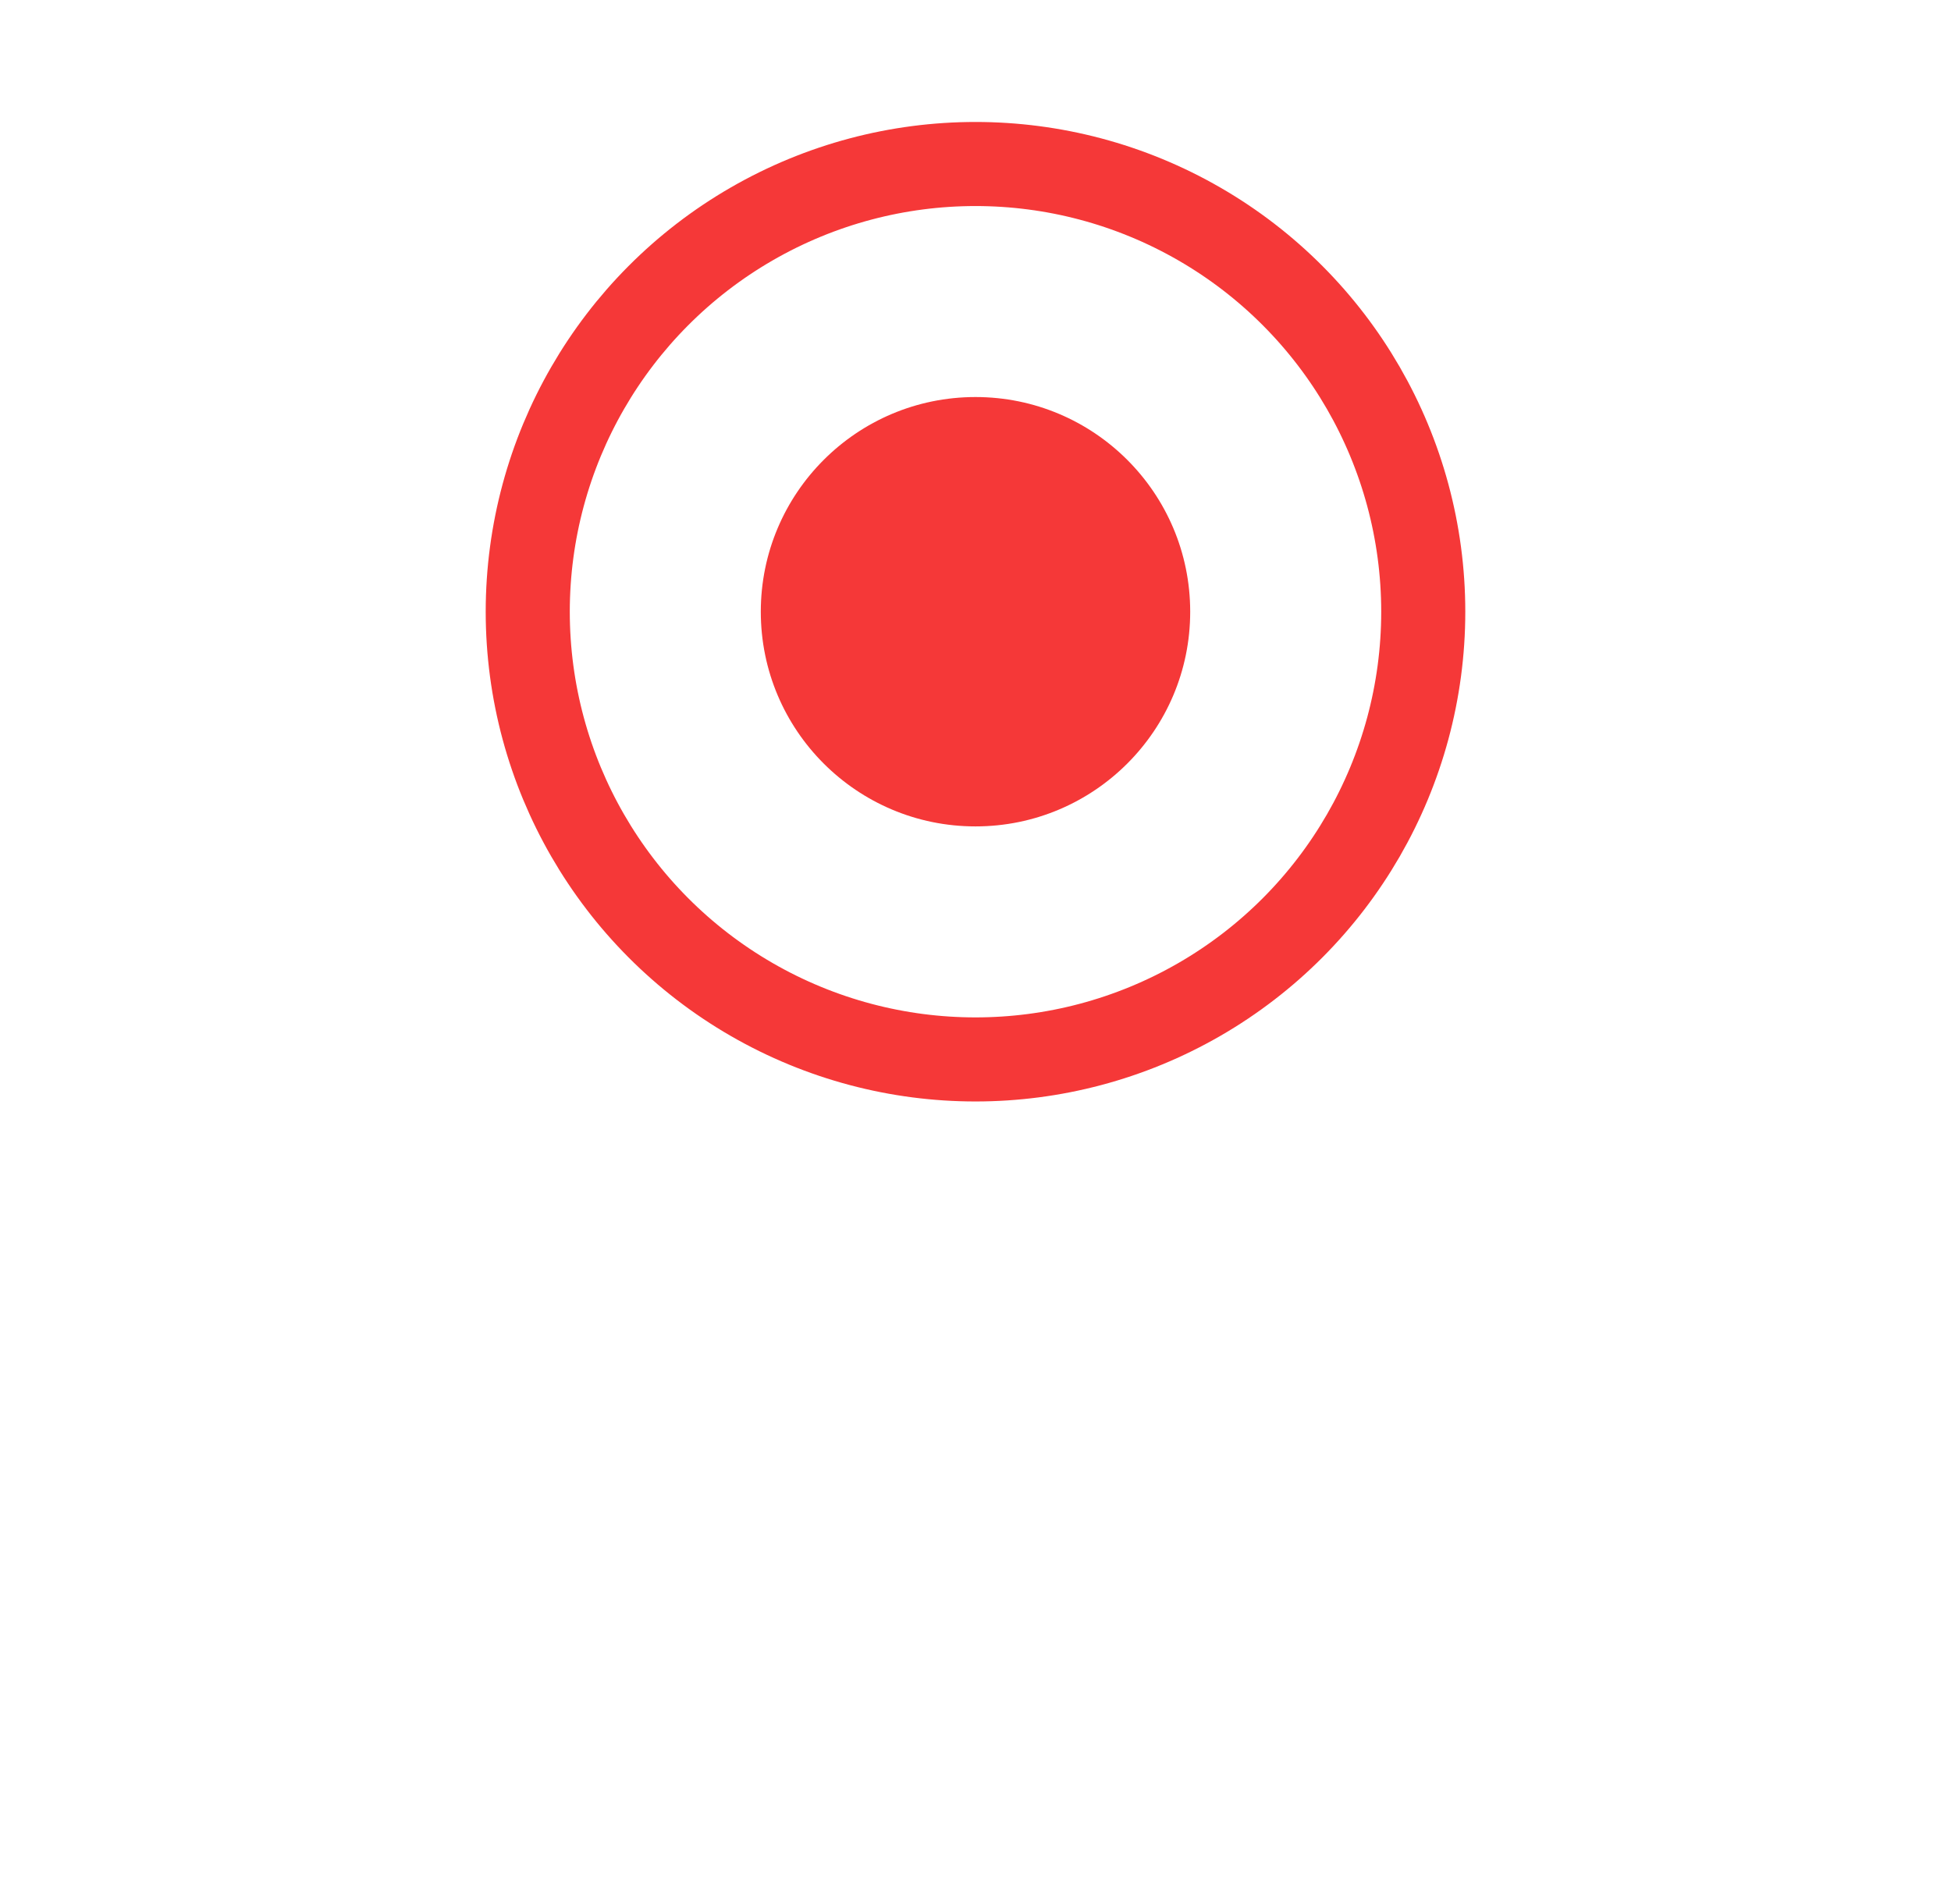 <svg width="42" height="41" viewBox="0 0 42 41" fill="none" xmlns="http://www.w3.org/2000/svg">
<g id="Group 1181">
<g id="Ellipse 179" filter="url(#filter0_d_1_822)">
<circle cx="21" cy="13.169" r="12.812" fill="white"/>
</g>
<circle id="Ellipse 180" cx="21" cy="13.17" r="9.639" fill="white" stroke="#F53838" stroke-width="1.81"/>
<circle id="Ellipse 181" cx="21" cy="13.17" r="4.622" fill="#F53838"/>
</g>
<defs>
<filter id="filter0_d_1_822" x="0.947" y="0.357" width="40.106" height="40.106" filterUnits="userSpaceOnUse" color-interpolation-filters="sRGB">
<feFlood flood-opacity="0" result="BackgroundImageFix"/>
<feColorMatrix in="SourceAlpha" type="matrix" values="0 0 0 0 0 0 0 0 0 0 0 0 0 0 0 0 0 0 127 0" result="hardAlpha"/>
<feOffset dy="7.241"/>
<feGaussianBlur stdDeviation="3.62"/>
<feColorMatrix type="matrix" values="0 0 0 0 0.529 0 0 0 0 0.529 0 0 0 0 0.529 0 0 0 0.14 0"/>
<feBlend mode="normal" in2="BackgroundImageFix" result="effect1_dropShadow_1_822"/>
<feBlend mode="normal" in="SourceGraphic" in2="effect1_dropShadow_1_822" result="shape"/>
</filter>
</defs>
</svg>
